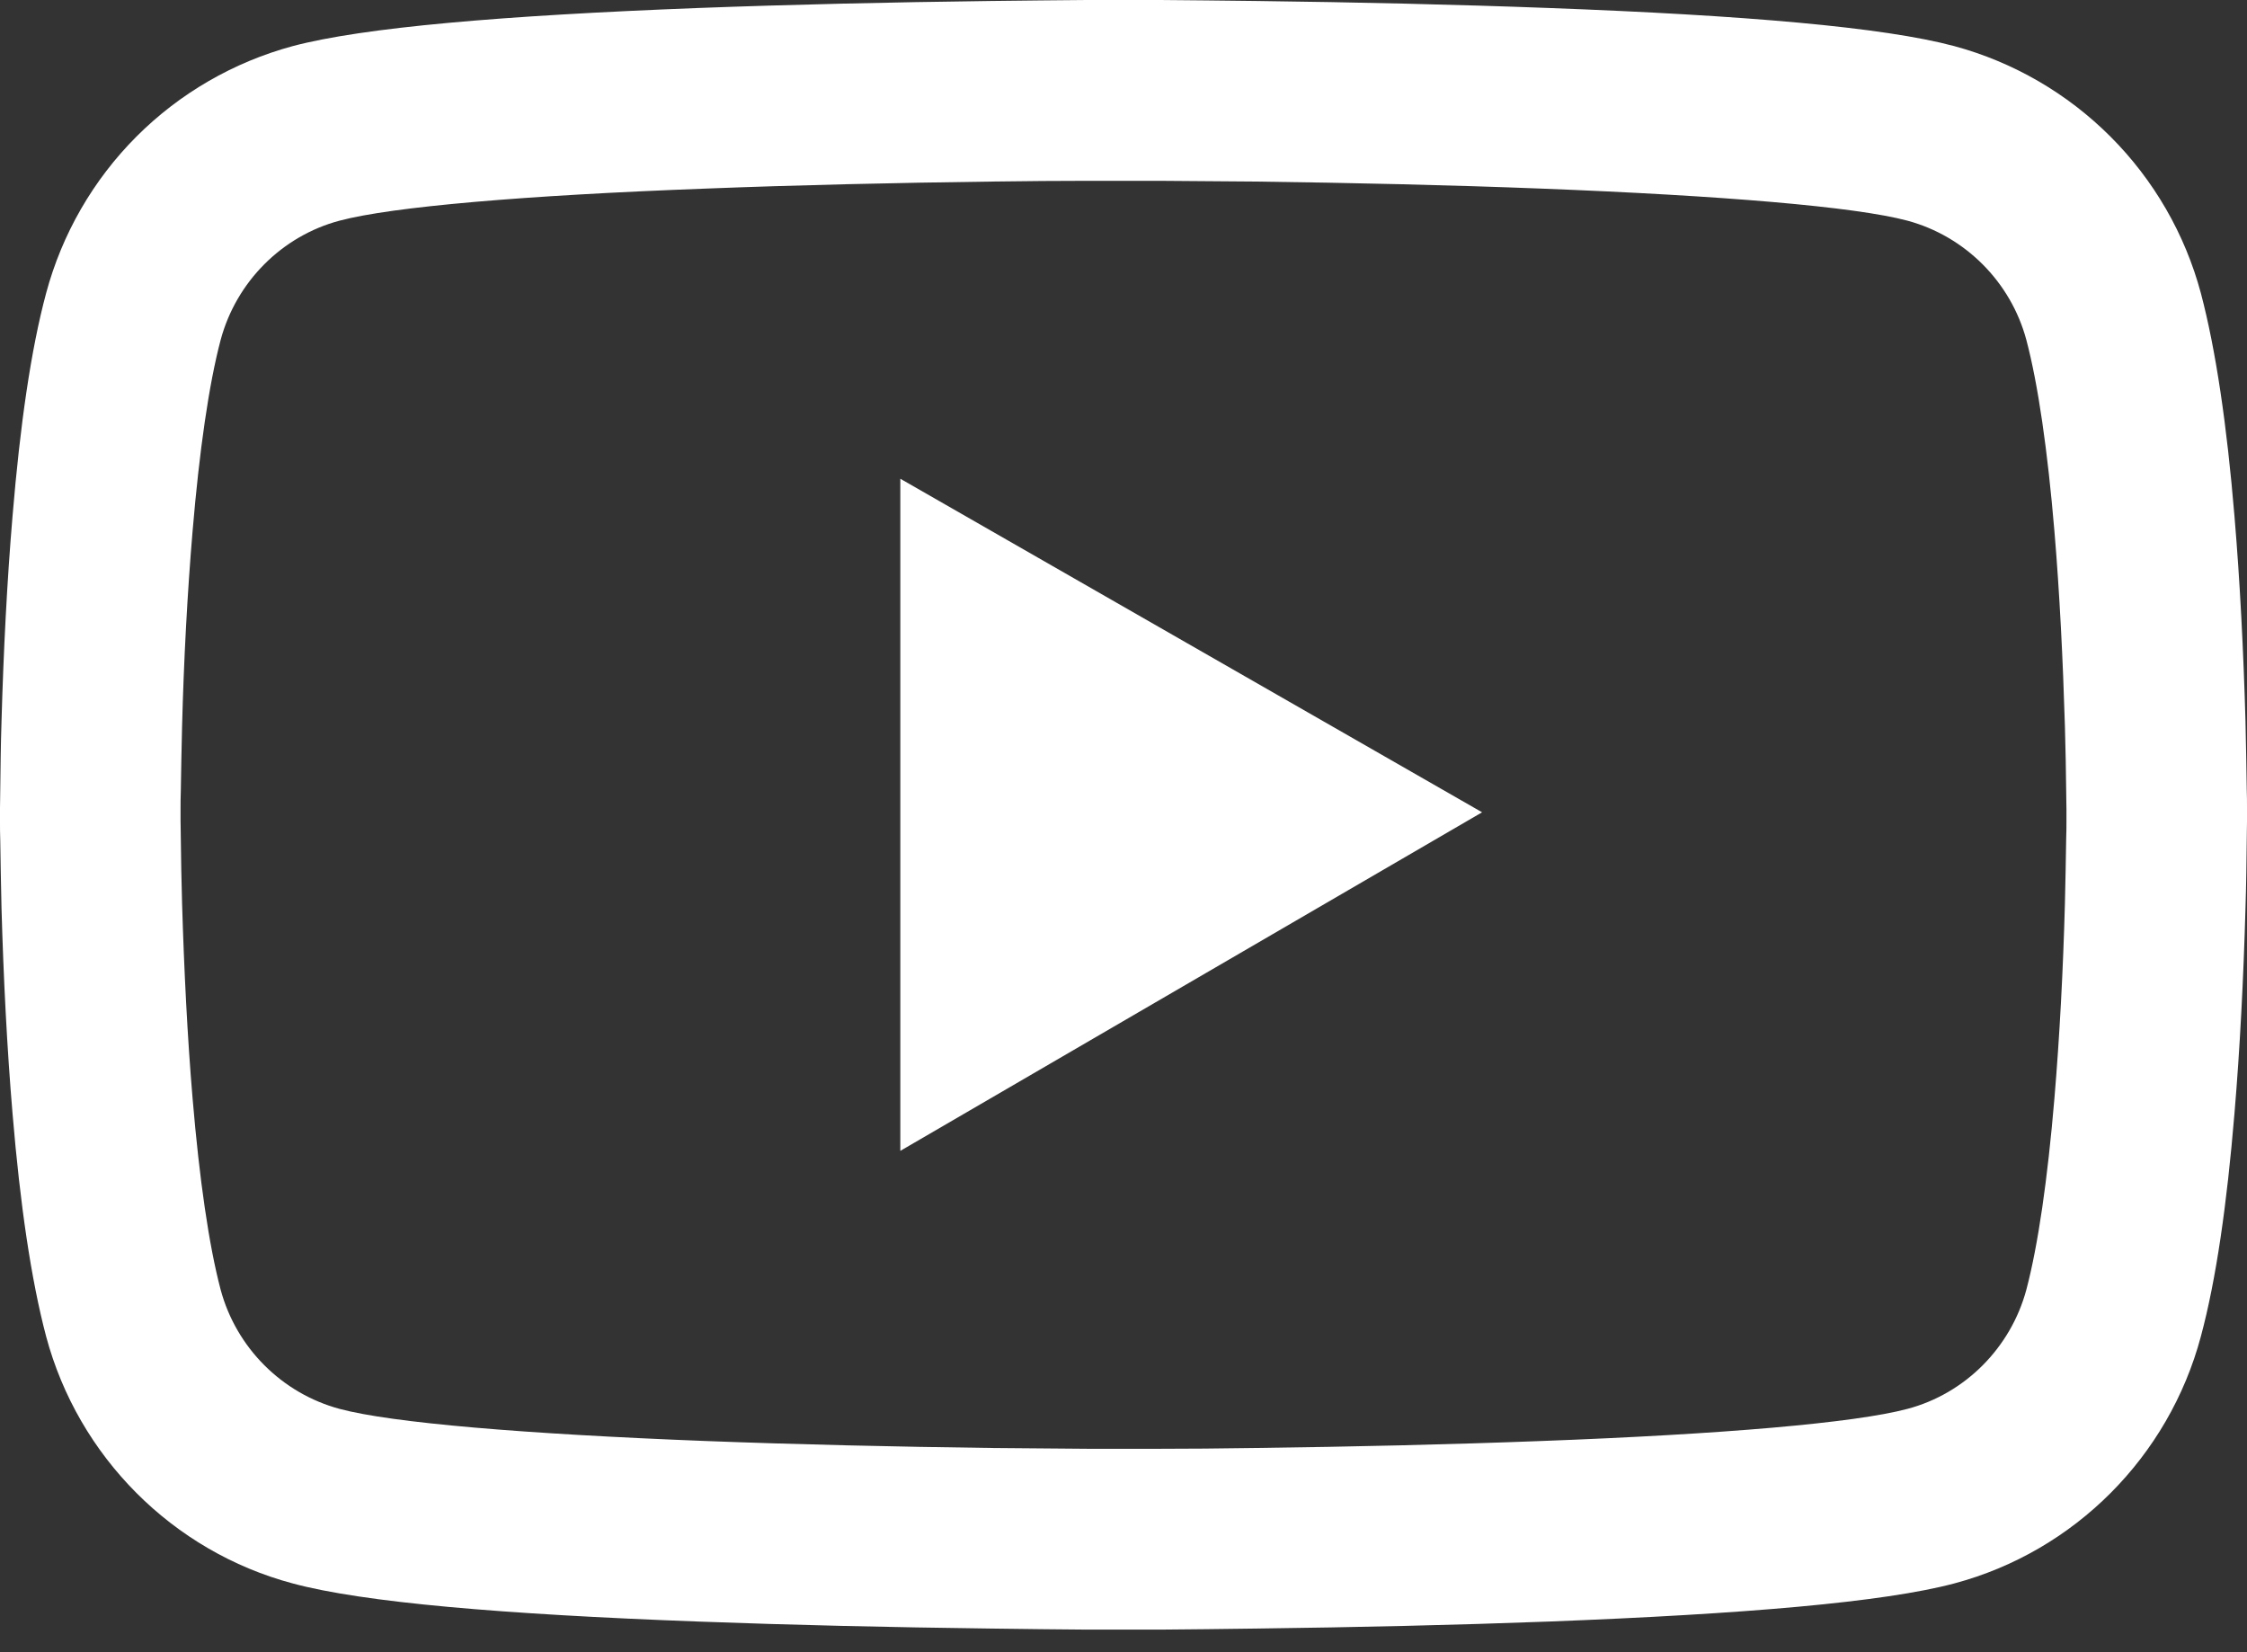 <svg width="34" height="25" viewBox="0 0 34 25" fill="none" xmlns="http://www.w3.org/2000/svg">
<rect x="0" y="0" width="34" height="25" fill="#333333" stroke="none"/>
<path d="M34 12.223C34 12.139 34 12.044 33.996 11.934C33.992 11.627 33.985 11.281 33.977 10.913C33.947 9.855 33.894 8.8 33.81 7.806C33.696 6.436 33.529 5.294 33.302 4.436C33.062 3.541 32.591 2.725 31.936 2.069C31.281 1.413 30.466 0.94 29.572 0.698C28.498 0.41 26.395 0.231 23.436 0.121C22.028 0.068 20.521 0.034 19.015 0.015C18.488 0.008 17.998 0.004 17.558 0H16.442C16.002 0.004 15.512 0.008 14.985 0.015C13.479 0.034 11.972 0.068 10.564 0.121C7.604 0.235 5.498 0.414 4.428 0.698C3.534 0.94 2.718 1.412 2.063 2.068C1.409 2.724 0.938 3.541 0.698 4.436C0.467 5.294 0.304 6.436 0.19 7.806C0.106 8.8 0.053 9.855 0.023 10.913C0.011 11.281 0.008 11.627 0.004 11.934C0.004 12.044 0 12.139 0 12.223V12.435C0 12.518 -5.79582e-08 12.613 0.004 12.723C0.008 13.031 0.015 13.376 0.023 13.744C0.053 14.803 0.106 15.858 0.19 16.852C0.304 18.222 0.471 19.364 0.698 20.222C1.184 22.039 2.611 23.474 4.428 23.959C5.498 24.248 7.604 24.426 10.564 24.536C11.972 24.589 13.479 24.623 14.985 24.642C15.512 24.65 16.002 24.654 16.442 24.658H17.558C17.998 24.654 18.488 24.65 19.015 24.642C20.521 24.623 22.028 24.589 23.436 24.536C26.395 24.422 28.502 24.244 29.572 23.959C31.389 23.474 32.816 22.043 33.302 20.222C33.533 19.364 33.696 18.222 33.81 16.852C33.894 15.858 33.947 14.803 33.977 13.744C33.989 13.376 33.992 13.031 33.996 12.723C33.996 12.613 34 12.518 34 12.435V12.223V12.223ZM31.268 12.42C31.268 12.5 31.268 12.587 31.264 12.689C31.26 12.985 31.253 13.312 31.245 13.665C31.218 14.674 31.165 15.683 31.086 16.62C30.983 17.842 30.839 18.844 30.661 19.516C30.425 20.392 29.735 21.087 28.862 21.318C28.065 21.531 26.058 21.702 23.329 21.804C21.948 21.857 20.461 21.891 18.977 21.91C18.457 21.918 17.975 21.922 17.543 21.922H16.457L15.023 21.91C13.539 21.891 12.056 21.857 10.671 21.804C7.942 21.698 5.931 21.531 5.138 21.318C4.265 21.083 3.575 20.392 3.339 19.516C3.161 18.844 3.017 17.842 2.914 16.62C2.835 15.683 2.785 14.674 2.755 13.665C2.744 13.312 2.74 12.982 2.736 12.689C2.736 12.587 2.732 12.496 2.732 12.42V12.238C2.732 12.158 2.732 12.071 2.736 11.968C2.74 11.672 2.747 11.346 2.755 10.993C2.781 9.984 2.835 8.974 2.914 8.037C3.017 6.815 3.161 5.813 3.339 5.142C3.575 4.265 4.265 3.571 5.138 3.339C5.935 3.127 7.942 2.956 10.671 2.854C12.052 2.8 13.539 2.766 15.023 2.747C15.543 2.74 16.025 2.736 16.457 2.736H17.543L18.977 2.747C20.461 2.766 21.944 2.8 23.329 2.854C26.058 2.96 28.069 3.127 28.862 3.339C29.735 3.575 30.425 4.265 30.661 5.142C30.839 5.813 30.983 6.815 31.086 8.037C31.165 8.974 31.215 9.984 31.245 10.993C31.256 11.346 31.26 11.676 31.264 11.968C31.264 12.071 31.268 12.162 31.268 12.238V12.42ZM13.623 17.414L22.426 12.291L13.623 7.244V17.414Z" fill="white"/>
</svg>
